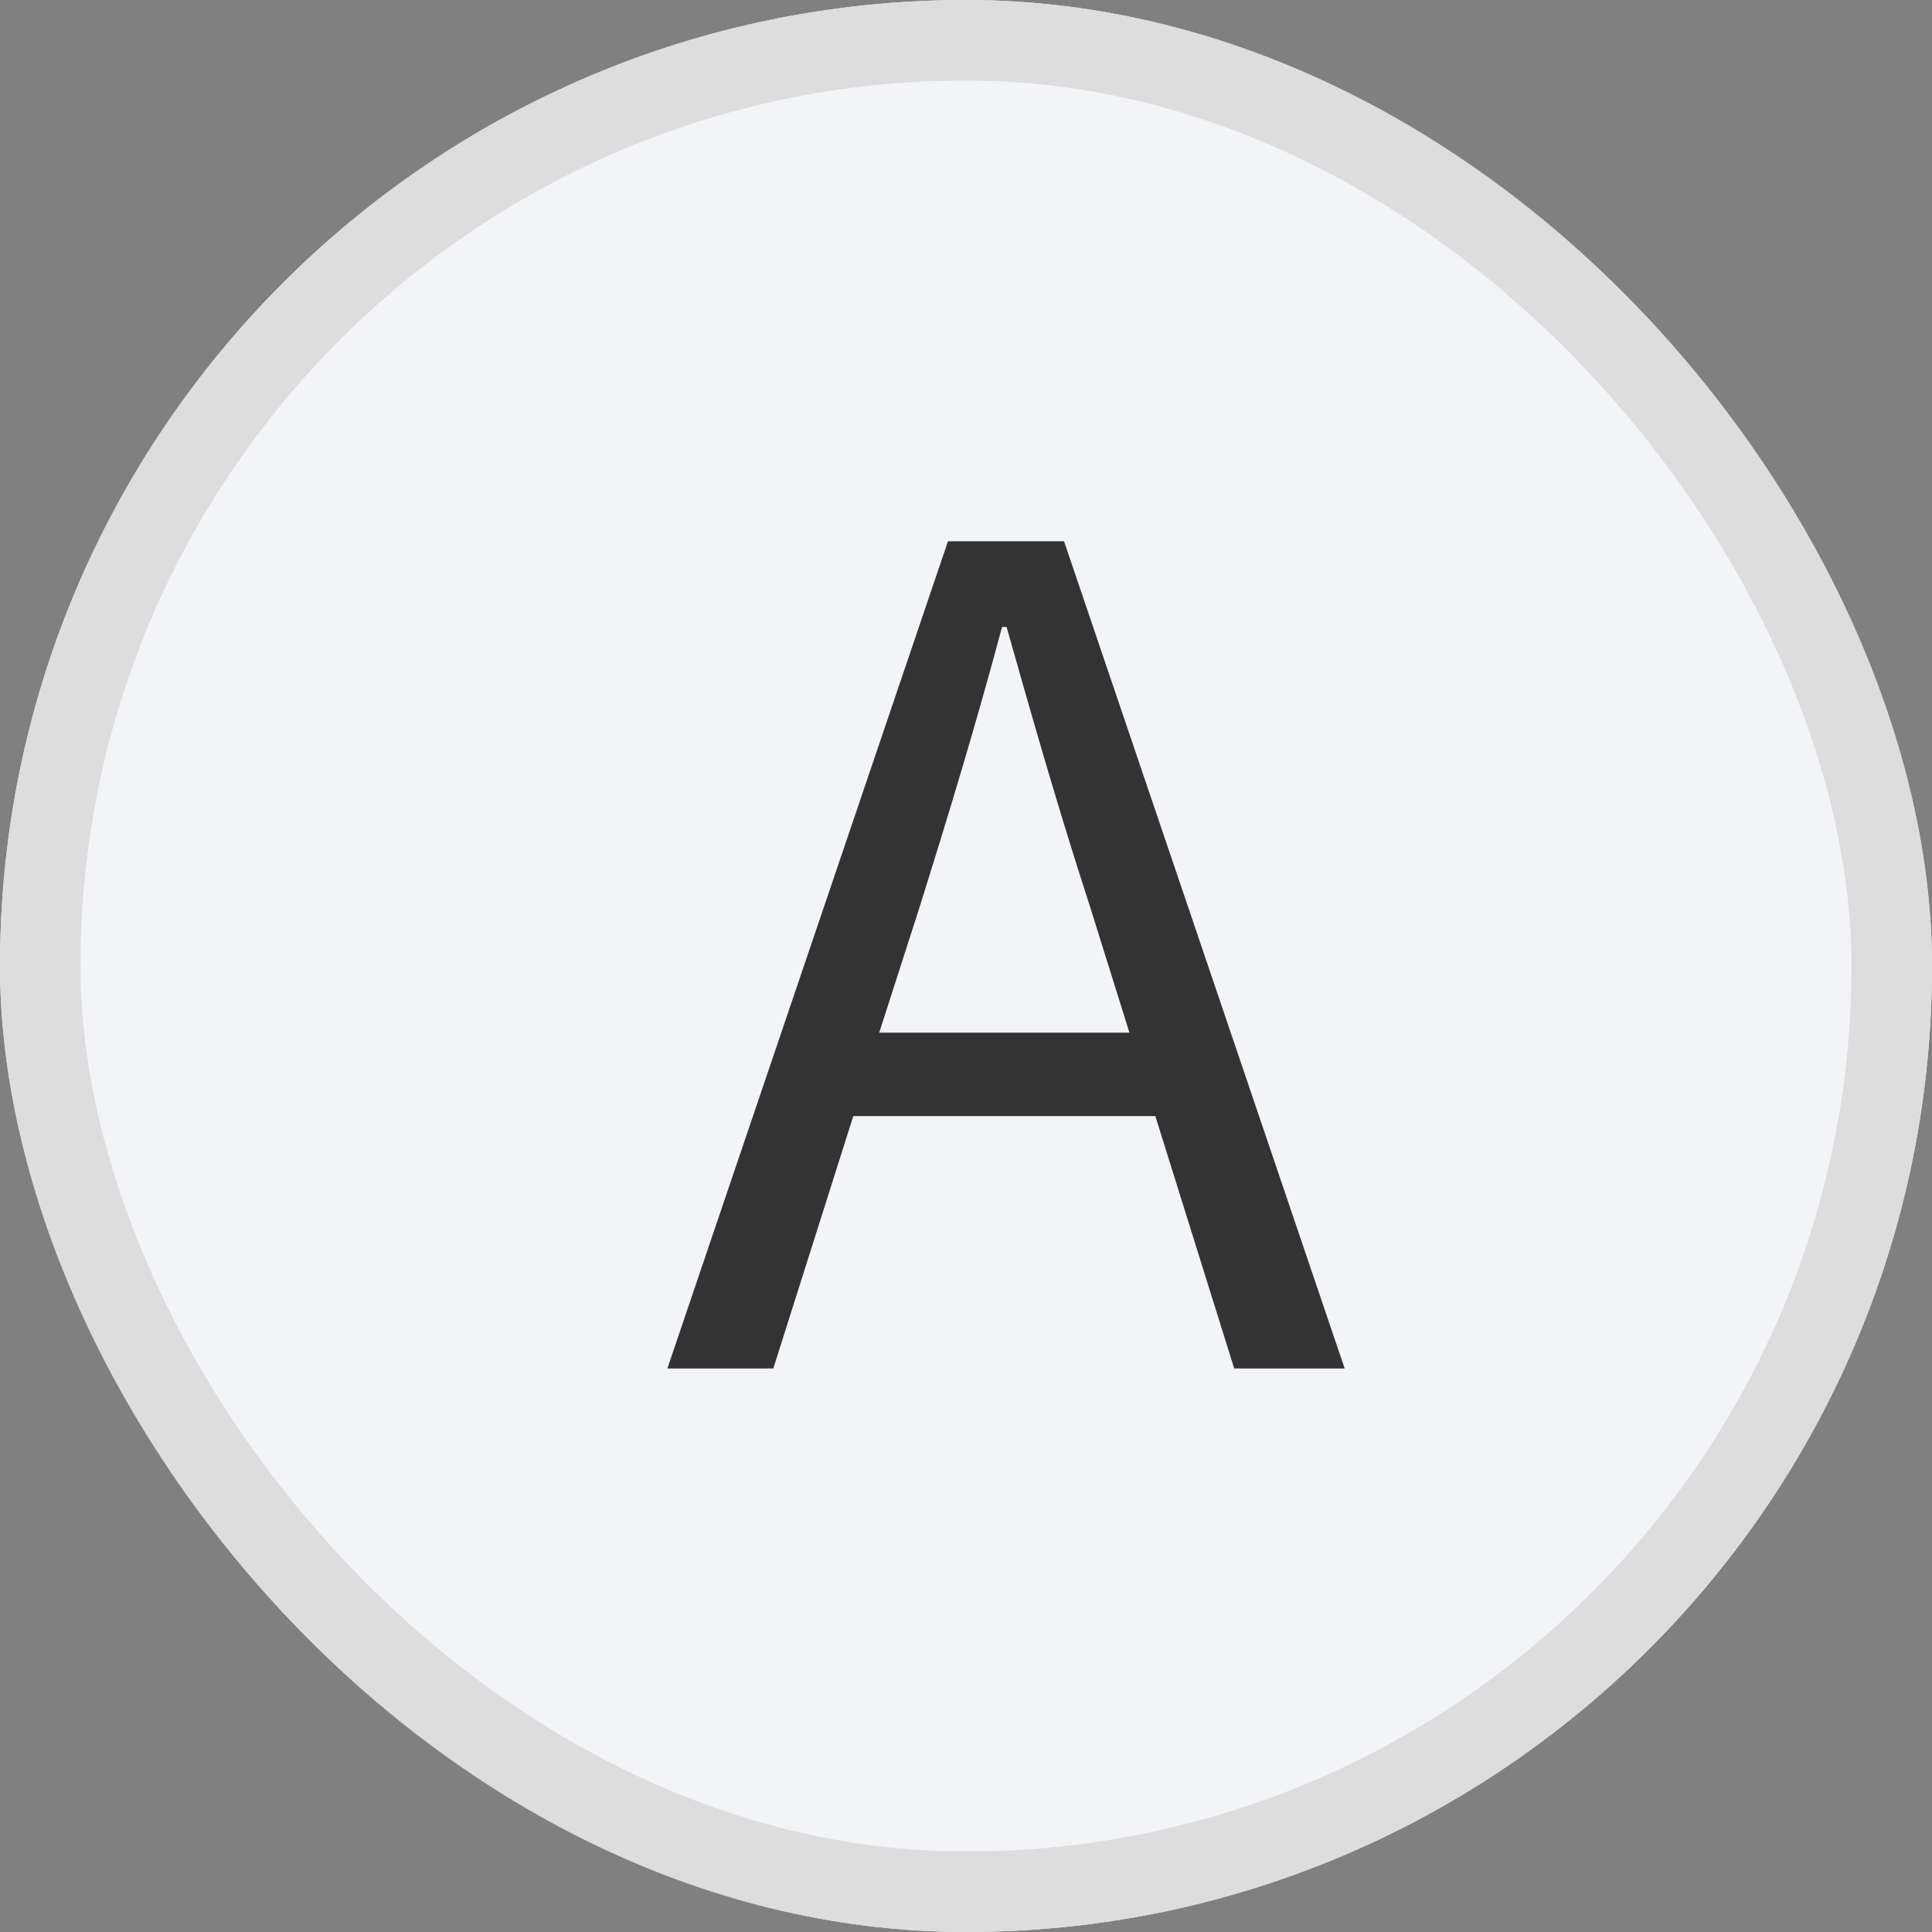 <svg width="24" height="24" viewBox="0 0 24 24" fill="none" xmlns="http://www.w3.org/2000/svg">
<rect x="0" y="0" width="24" height="24" fill="#808080" stroke="none"/>
<g clip-path="url(#clip0_109_546)">
<g clip-path="url(#clip1_109_546)">
<rect y="-6.10352e-05" width="24" height="24" fill="#F2F4F8"/>
<path d="M11.426 11.26L10.922 12.828H14.03L13.54 11.26C13.162 10.098 12.84 8.978 12.504 7.788H12.448C12.126 8.992 11.79 10.098 11.426 11.26ZM8.29 17L11.776 6.724H13.218L16.704 17H15.332L14.352 13.864H10.6L9.606 17H8.29Z" fill="#333333"/>
</g>
</g>
<rect x="0.5" y="0.5" width="23" height="23" rx="11.5" stroke="#DDDDDD"/>
<defs>
<clipPath id="clip0_109_546">
<rect y="-6.10352e-05" width="24" height="24" rx="12" fill="white"/>
</clipPath>
<clipPath id="clip1_109_546">
<rect width="24" height="24" fill="white"/>
</clipPath>
</defs>
</svg>
